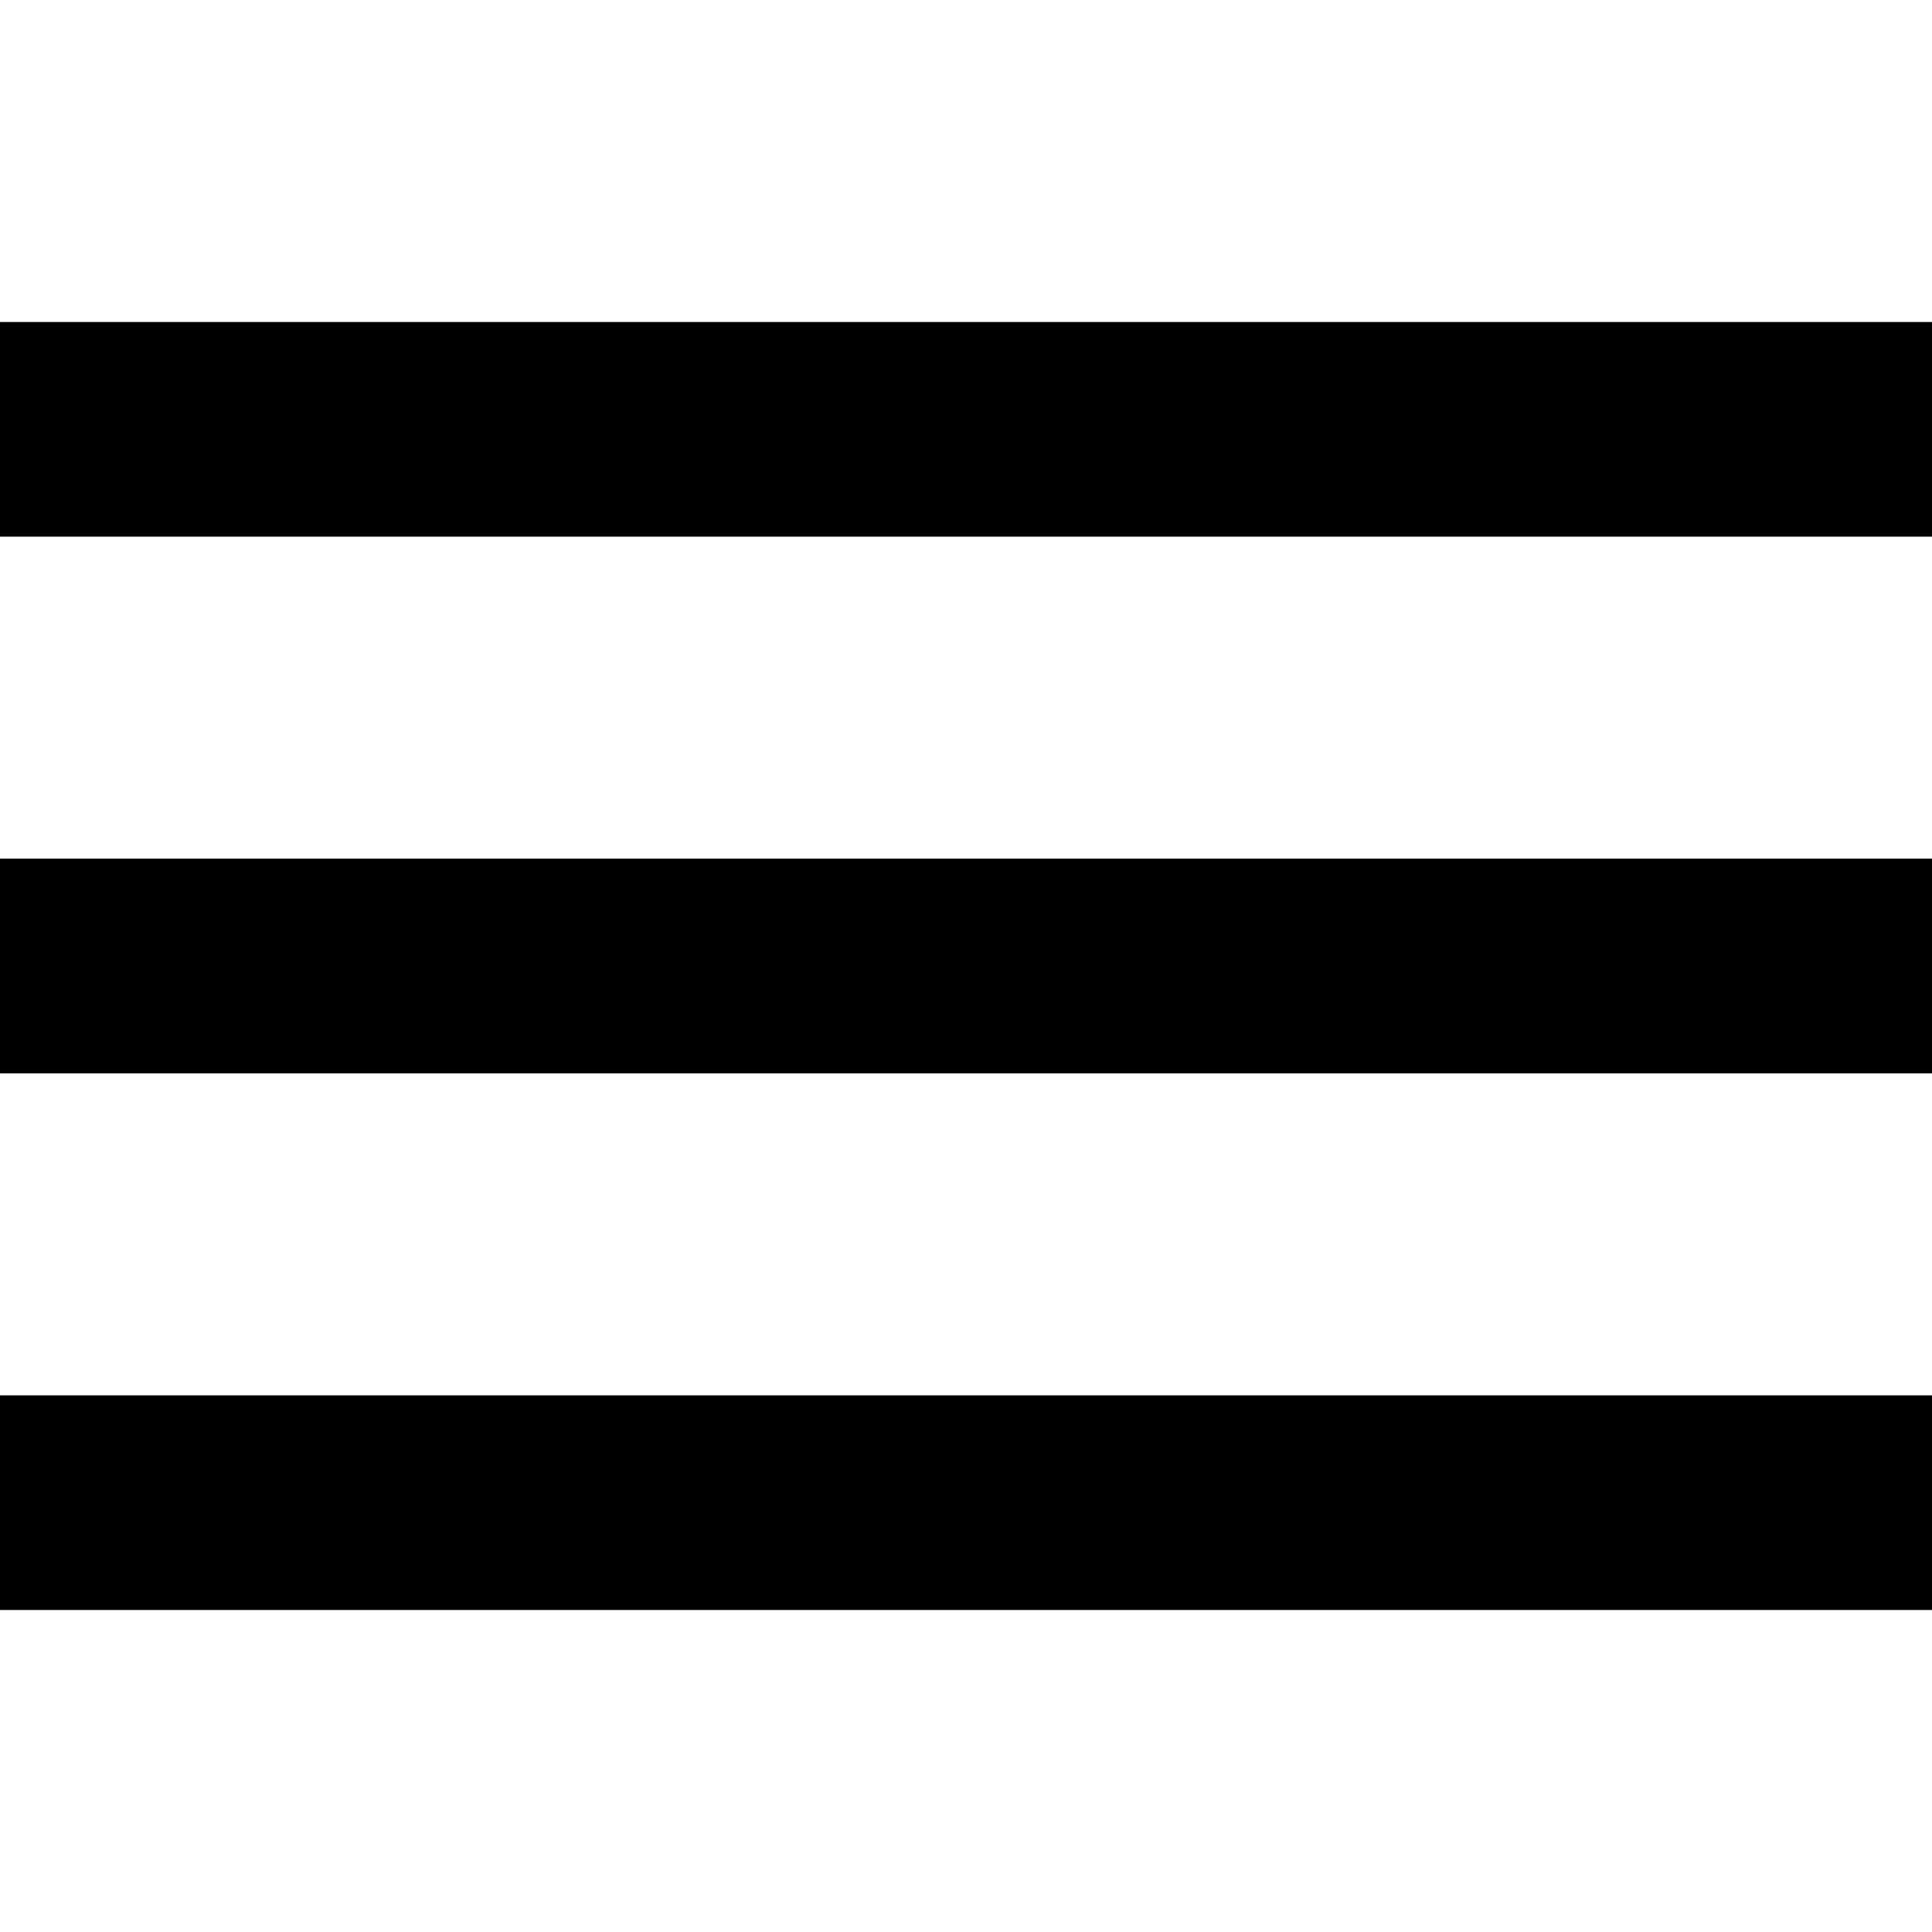 <svg width="30" height="30" viewBox="0 0 30 30" fill="none" xmlns="http://www.w3.org/2000/svg">
<path d="M0 13.333H30V16.667H0V13.333ZM0 21.667H30V25H0V21.667ZM0 5H30V8.333H0V5Z" fill="black"/>
</svg>
